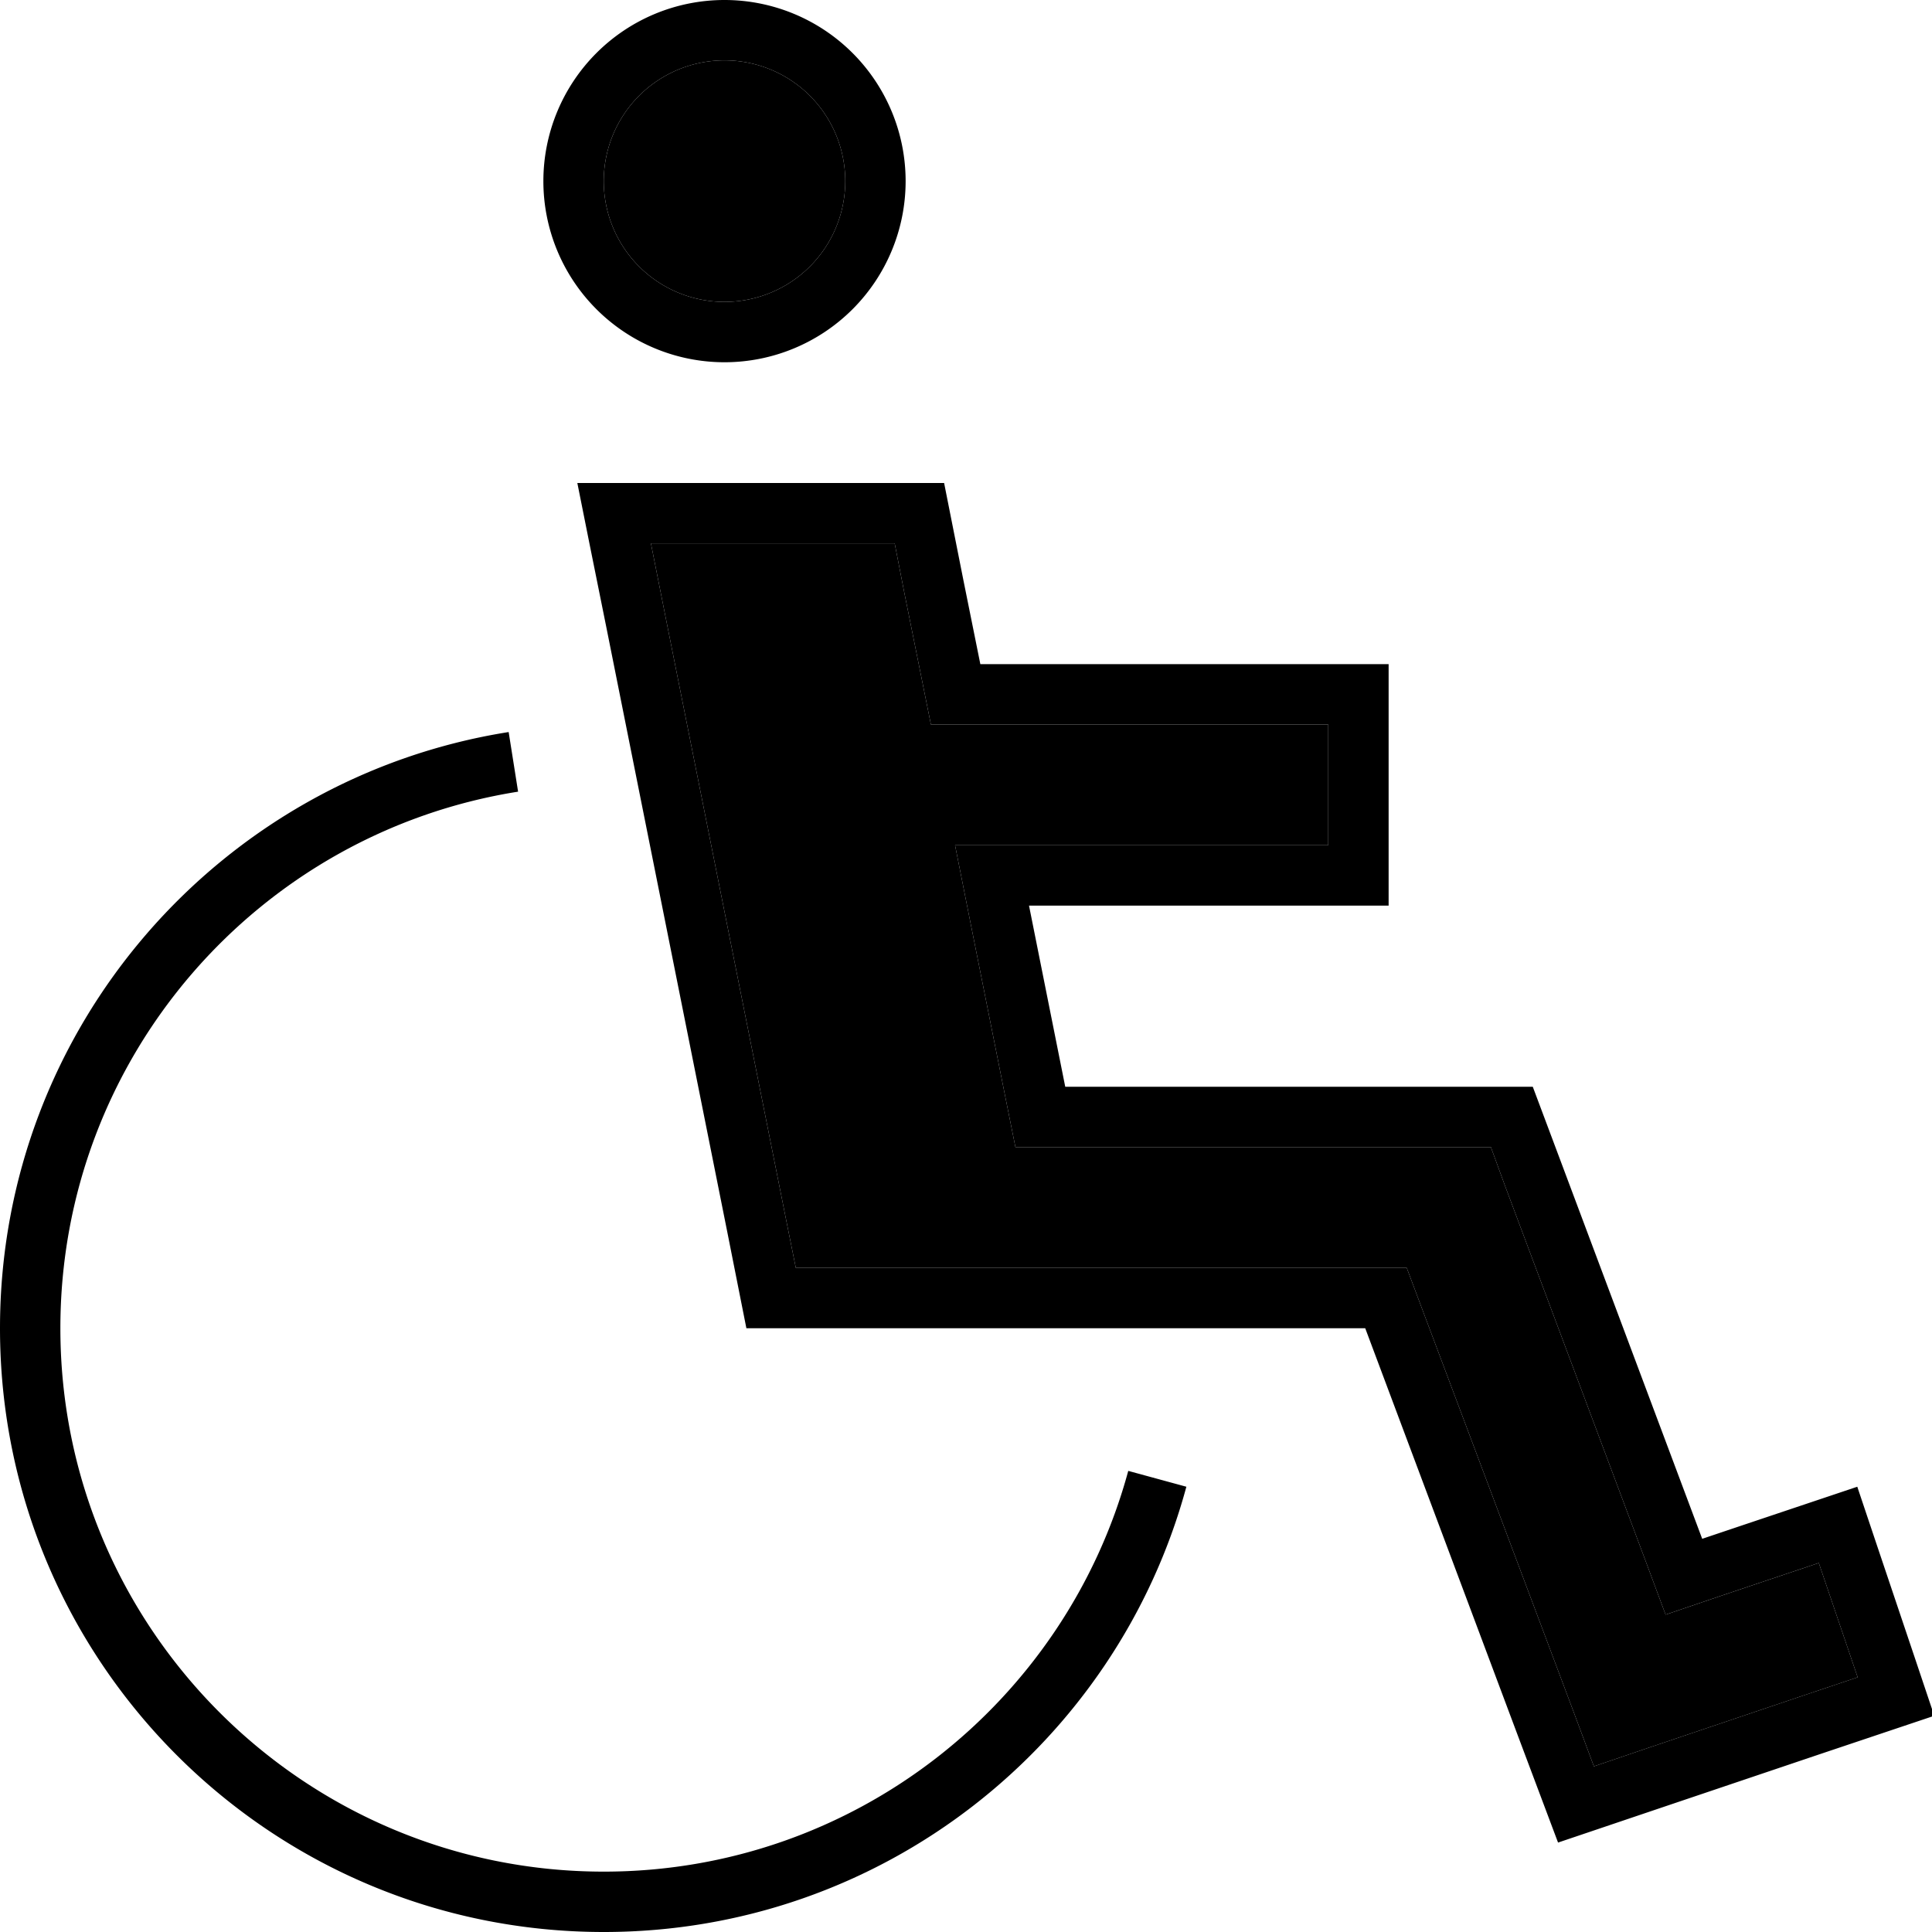 <svg xmlns="http://www.w3.org/2000/svg" width="24" height="24" viewBox="0 0 512 512">
    <path class="pr-icon-duotone-secondary" d="M160 48a32 32 0 1 0 64 0 32 32 0 1 0 -64 0zm12.5 96l3.8 19.1 32 160 2.6 12.9 13.1 0 31.3 0c.4 0 .5 0 .5 0c.1 0 .3 0 .4 0c35.4 0 70.5 0 105.5 0l11.1 0 3.9 10.4L417 453.6l5.4 14.5 14.7-5 40-13.5 15.2-5.1L482 414.2l-15.2 5.1-10.7 3.6-14.7 5-5.4-14.5-37.1-99L395.1 304 384 304l-101.8 0-13.1 0-2.6-12.9-9.6-48L253.1 224l19.5 0 63.4 0 16 0 0-32-16 0-76.2 0-13.1 0-2.6-12.9-4.5-22.3L237.1 144 224 144l-32 0-19.5 0z"/>
    <path class="pr-icon-duotone-primary" d="M192 80a32 32 0 1 0 0-64 32 32 0 1 0 0 64zm0-80a48 48 0 1 1 0 96 48 48 0 1 1 0-96zM137.3 209.8C68.5 220.7 16 280.2 16 352c0 79.5 64.5 144 144 144c66.4 0 122.4-45 139-106.2l15.4 4.2C296 462 233.8 512 160 512C71.6 512 0 440.4 0 352c0-79.8 58.4-145.9 134.8-158l2.5 15.8zM336 240l-47 0-16.3 0 3.2 16 6.4 32L384 288l22.2 0 7.8 20.8 37.1 99 10.7-3.6 15.2-5.1 15.2-5.1 5.1 15.2 10.2 30.3 5.1 15.2-15.2 5.1-15.2 5.1-40 13.5-29.3 9.9-10.9-29L361.8 352l-105.2 0c-.4 0-.8 0-1.3 0L224 352l-26.2 0-5.1-25.7-32-160L156.2 144 153 128l16.3 0 22.7 0 32 0 26.2 0 5.1 25.7 4.5 22.3 76.2 0 16 0 16 0 0 16 0 32 0 16-16 0-16 0zm48 64l-101.8 0-13.1 0-2.6-12.9-9.6-48L253.1 224l19.5 0 63.4 0 16 0 0-32-16 0-76.2 0-13.1 0-2.6-12.9-4.5-22.3L237.1 144 224 144l-32 0-19.5 0 3.8 19.1 32 160 2.6 12.9 13.1 0 31.3 0 .3 0s0 0 0 0c.1 0 .1 0 .2 0c.1 0 .3 0 .4 0l.3 0s0 0 0 0l105.2 0 11.1 0 3.9 10.4L417 453.6l5.4 14.5 14.7-5 40-13.5 15.2-5.1L482 414.2l-15.2 5.1-10.7 3.6-14.7 5-5.4-14.5-37.1-99L395.1 304 384 304z"/>
</svg>
